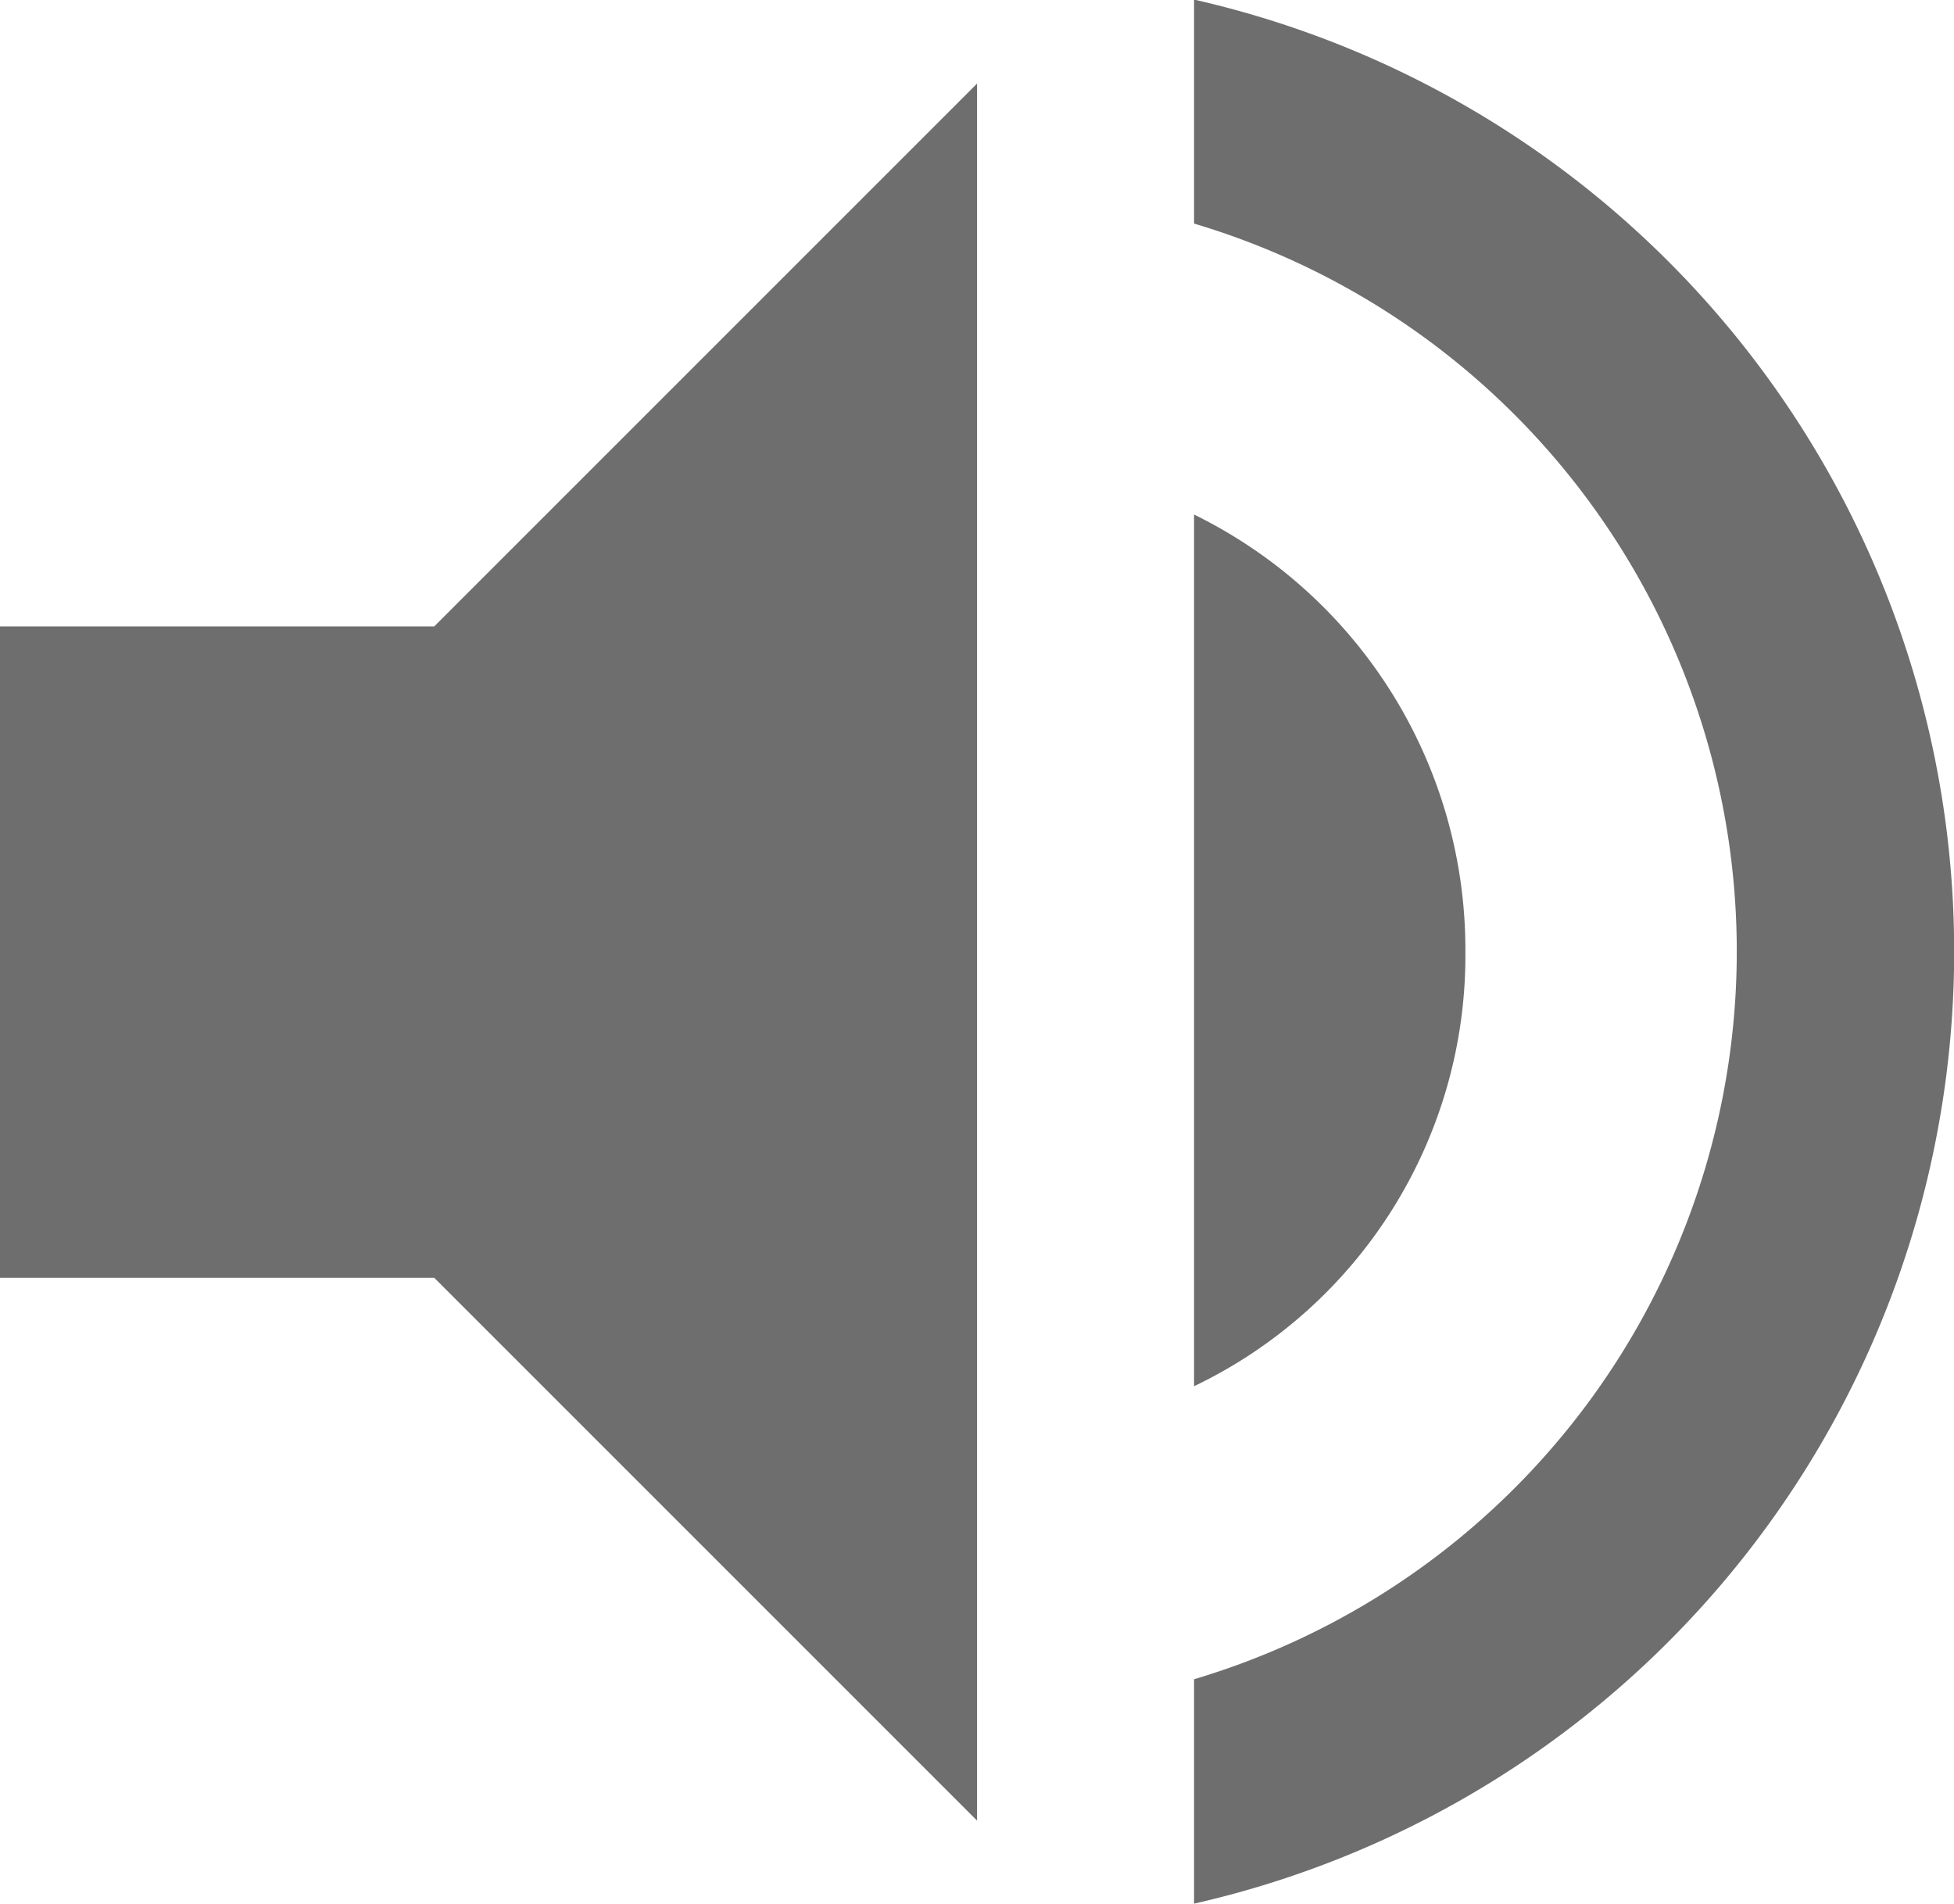 <svg xmlns="http://www.w3.org/2000/svg" width="14.237" height="13.873" viewBox="0 0 14.237 13.873"><defs><style>.a{fill:#6e6e6e;}</style></defs><path class="a" d="M11.7,3.23V4.859a5.533,5.533,0,0,1,0,10.606V17.1a7.113,7.113,0,0,0,0-13.873m1.977,6.936A3.531,3.531,0,0,0,11.7,6.979V13.33a3.479,3.479,0,0,0,1.977-3.164M3,7.794v4.746H6.164l3.955,3.955V3.839L6.164,7.794Z" transform="translate(-3 -3.23)"/></svg>